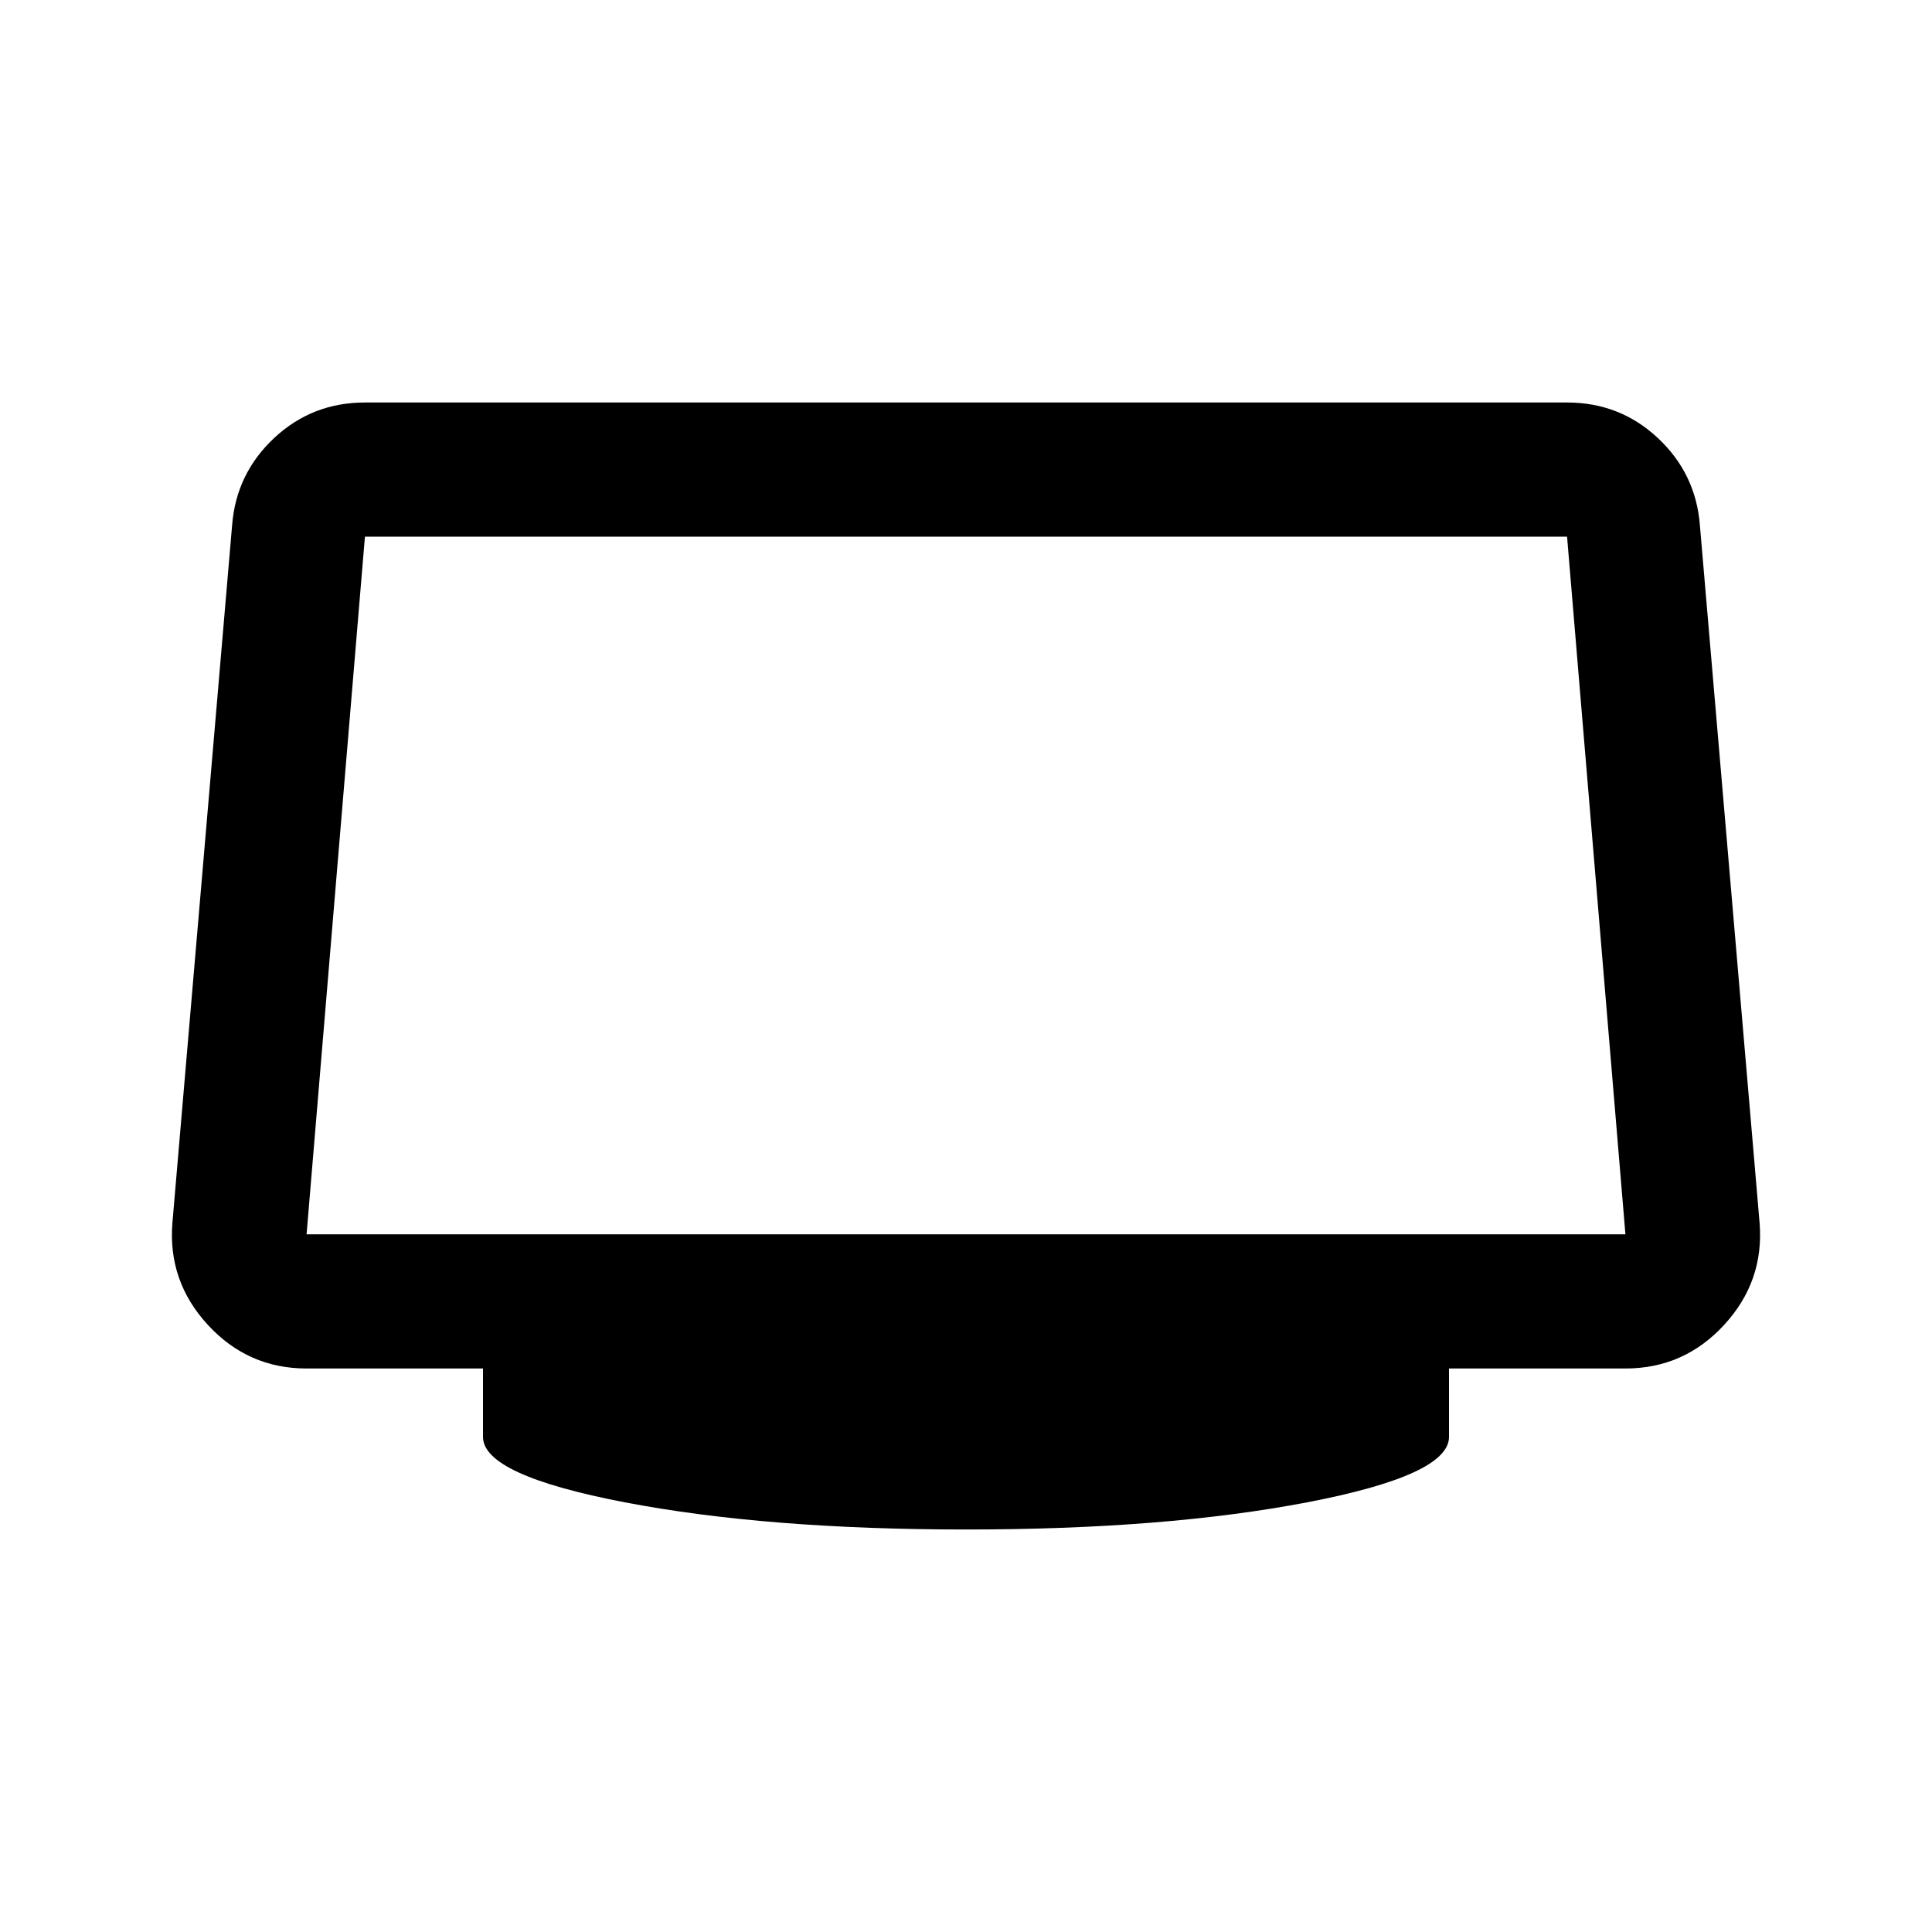 <svg xmlns="http://www.w3.org/2000/svg" height="40" viewBox="0 -960 960 960" width="40"><path d="M480-200q-99 0-169.5-13.5T240-246v-34h-87.667q-29.096 0-49.048-21.667-19.952-21.666-17.618-50.666L115.333-699q2-25.667 20.872-43.333Q155.077-760 181.333-760h597.334q26.256 0 45.128 17.667 18.872 17.666 20.872 43.333l29.666 346.667q2.334 29-17.618 50.666Q836.763-280 807.667-280H720v34q0 19-70.5 32.5T480-200ZM152.333-346.666h655.334l-29-346.668H181.333l-29 346.668ZM480-520Z"/></svg>